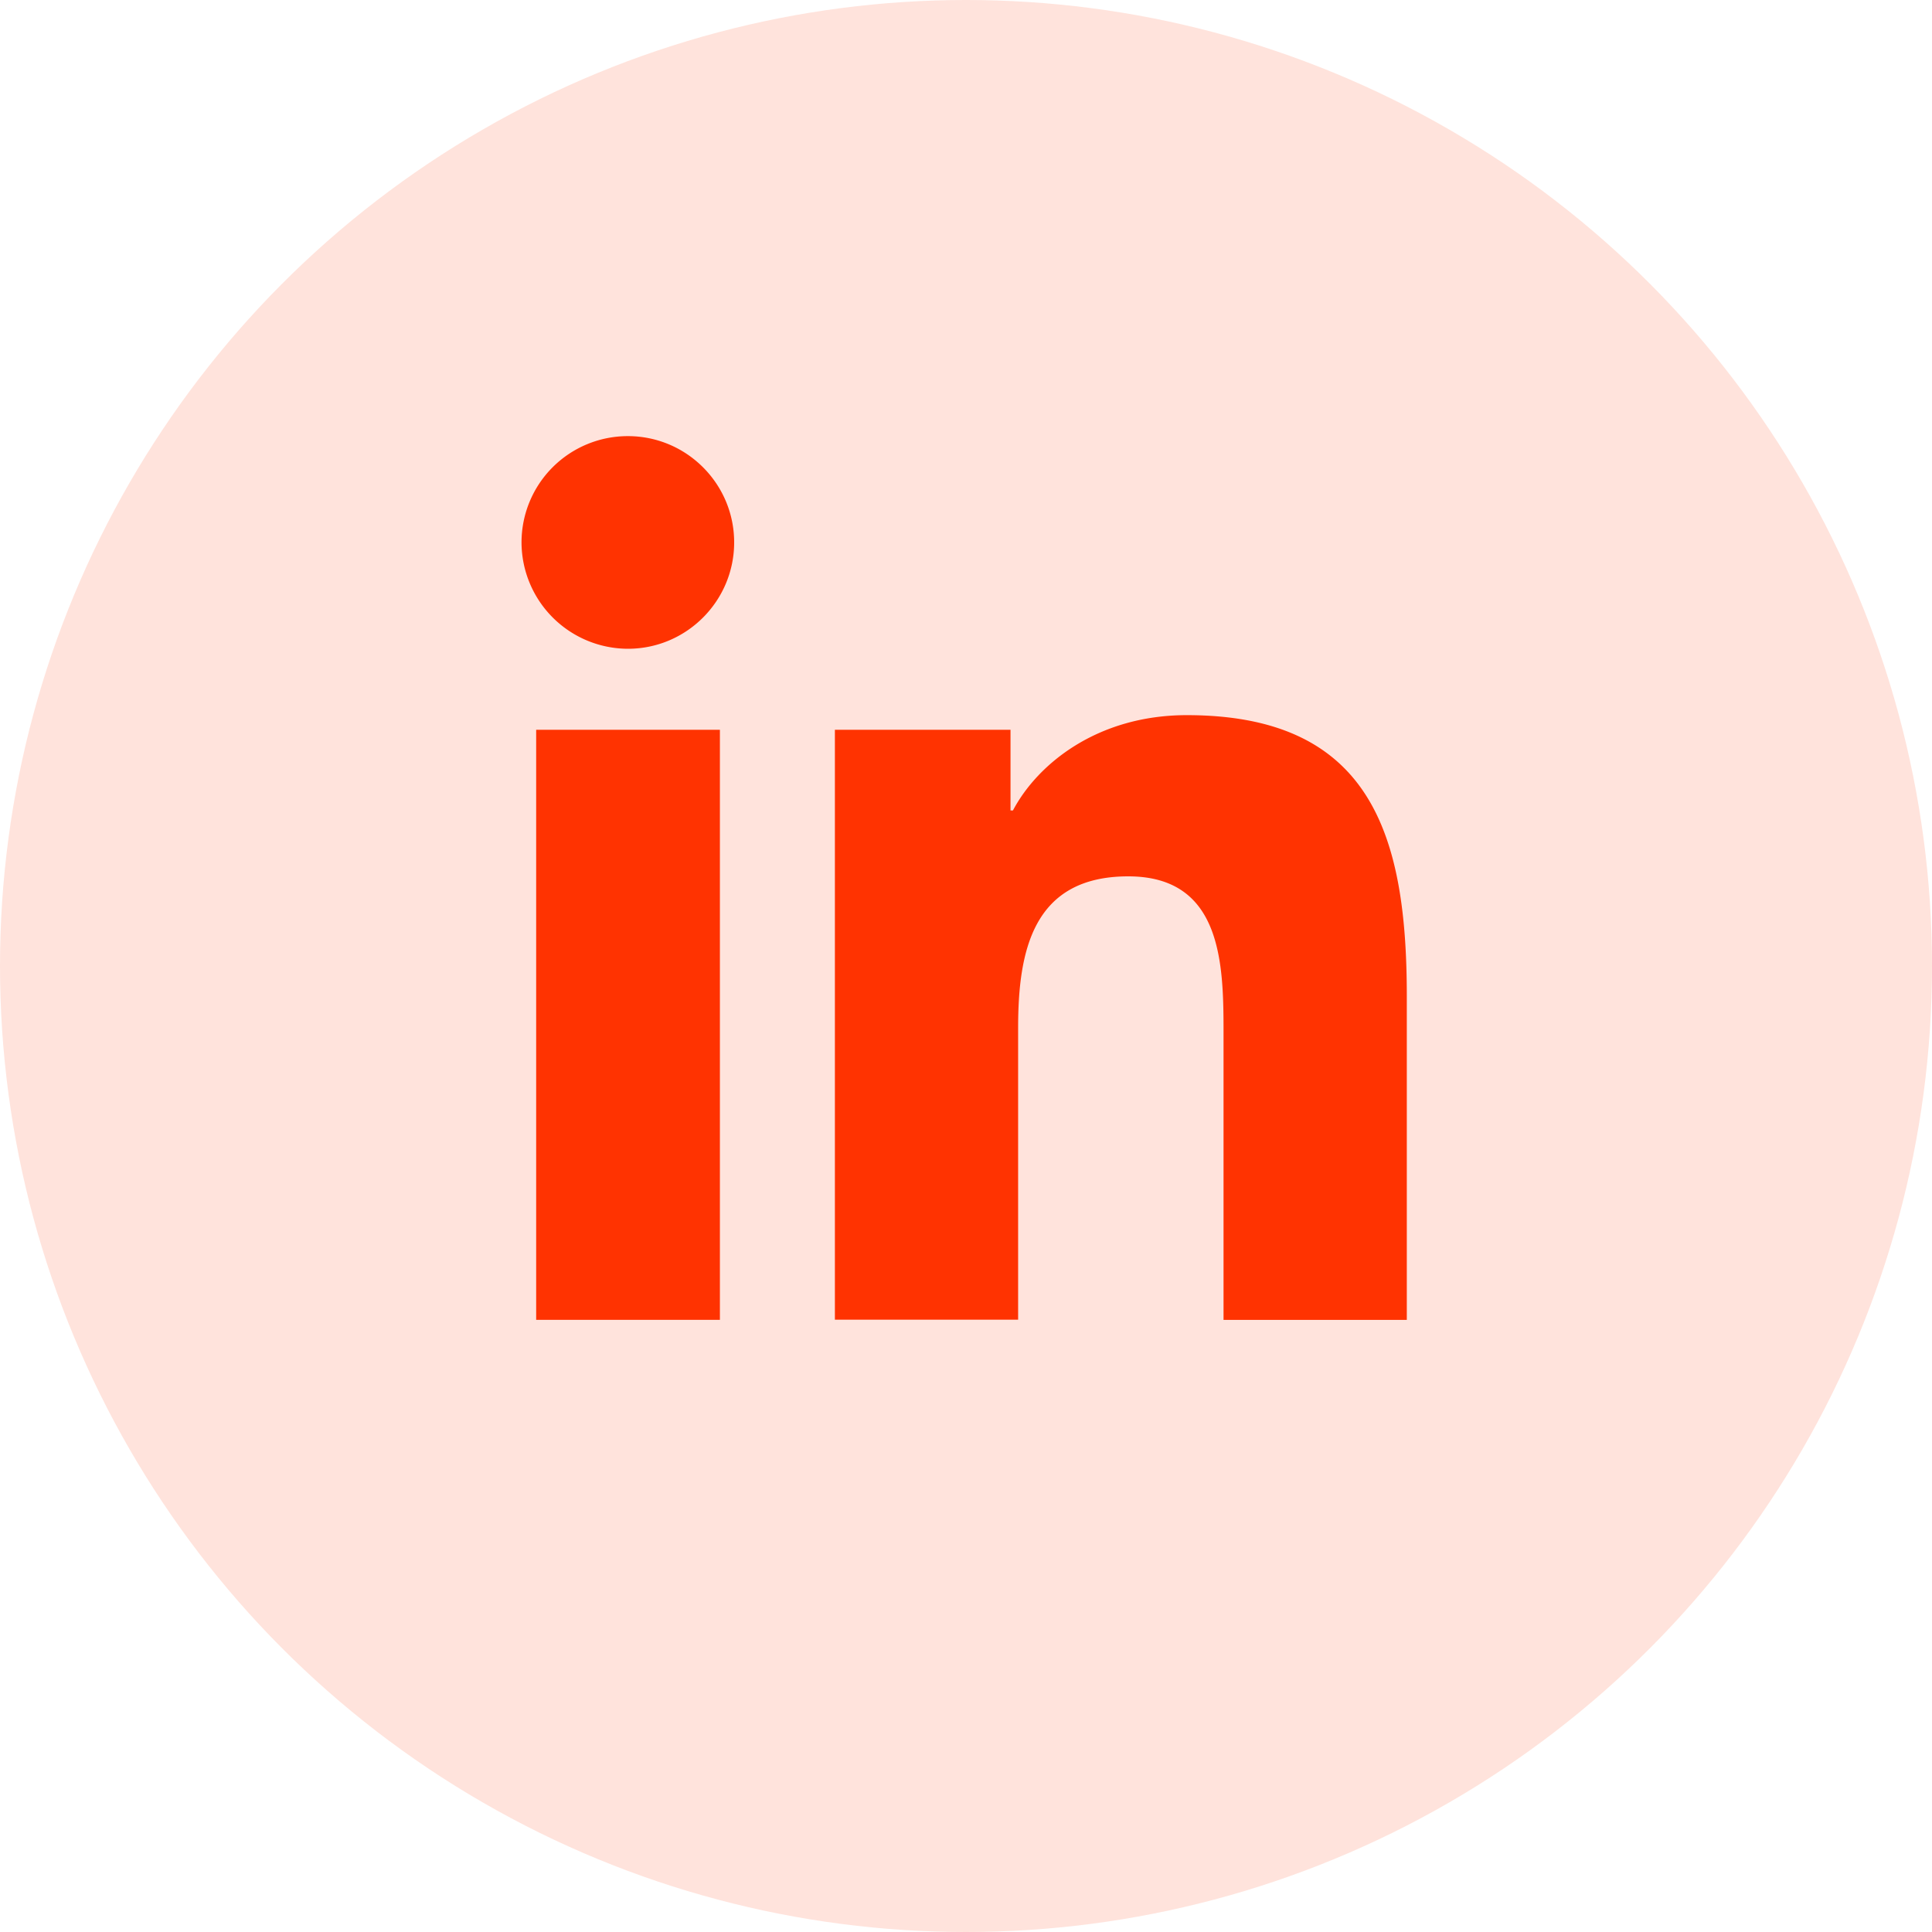 <svg xmlns="http://www.w3.org/2000/svg" width="50" height="50" viewBox="0 0 50 50">
  <g id="Group_42" data-name="Group 42" transform="translate(-864 -4031)">
    <circle id="Ellipse_13" data-name="Ellipse 13" cx="25" cy="25" r="25" transform="translate(864 4031)" fill="#ff3301" opacity="0.14"/>
    <path id="Icon_awesome-instagram" data-name="Icon awesome-instagram" d="M4.745 11.997H9.5v15.27H4.745zm2.374-7.6c1.517 0 2.75 1.233 2.75 2.75S8.636 9.9 7.12 9.9a2.76 2.76 0 0 1-2.754-2.753 2.75 2.75 0 0 1 2.753-2.75m5.35 7.6h4.552v2.087h.063c.634-1.2 2.182-2.466 4.5-2.466 4.806 0 5.693 3.163 5.693 7.274v8.376h-4.743V19.84c0-1.77-.032-4.05-2.466-4.05-2.47 0-2.85 1.93-2.85 3.92v7.554h-4.742v-15.27z" transform="translate(873.131 4037.89)" fill="#ff3301"/>
  </g>
</svg>
